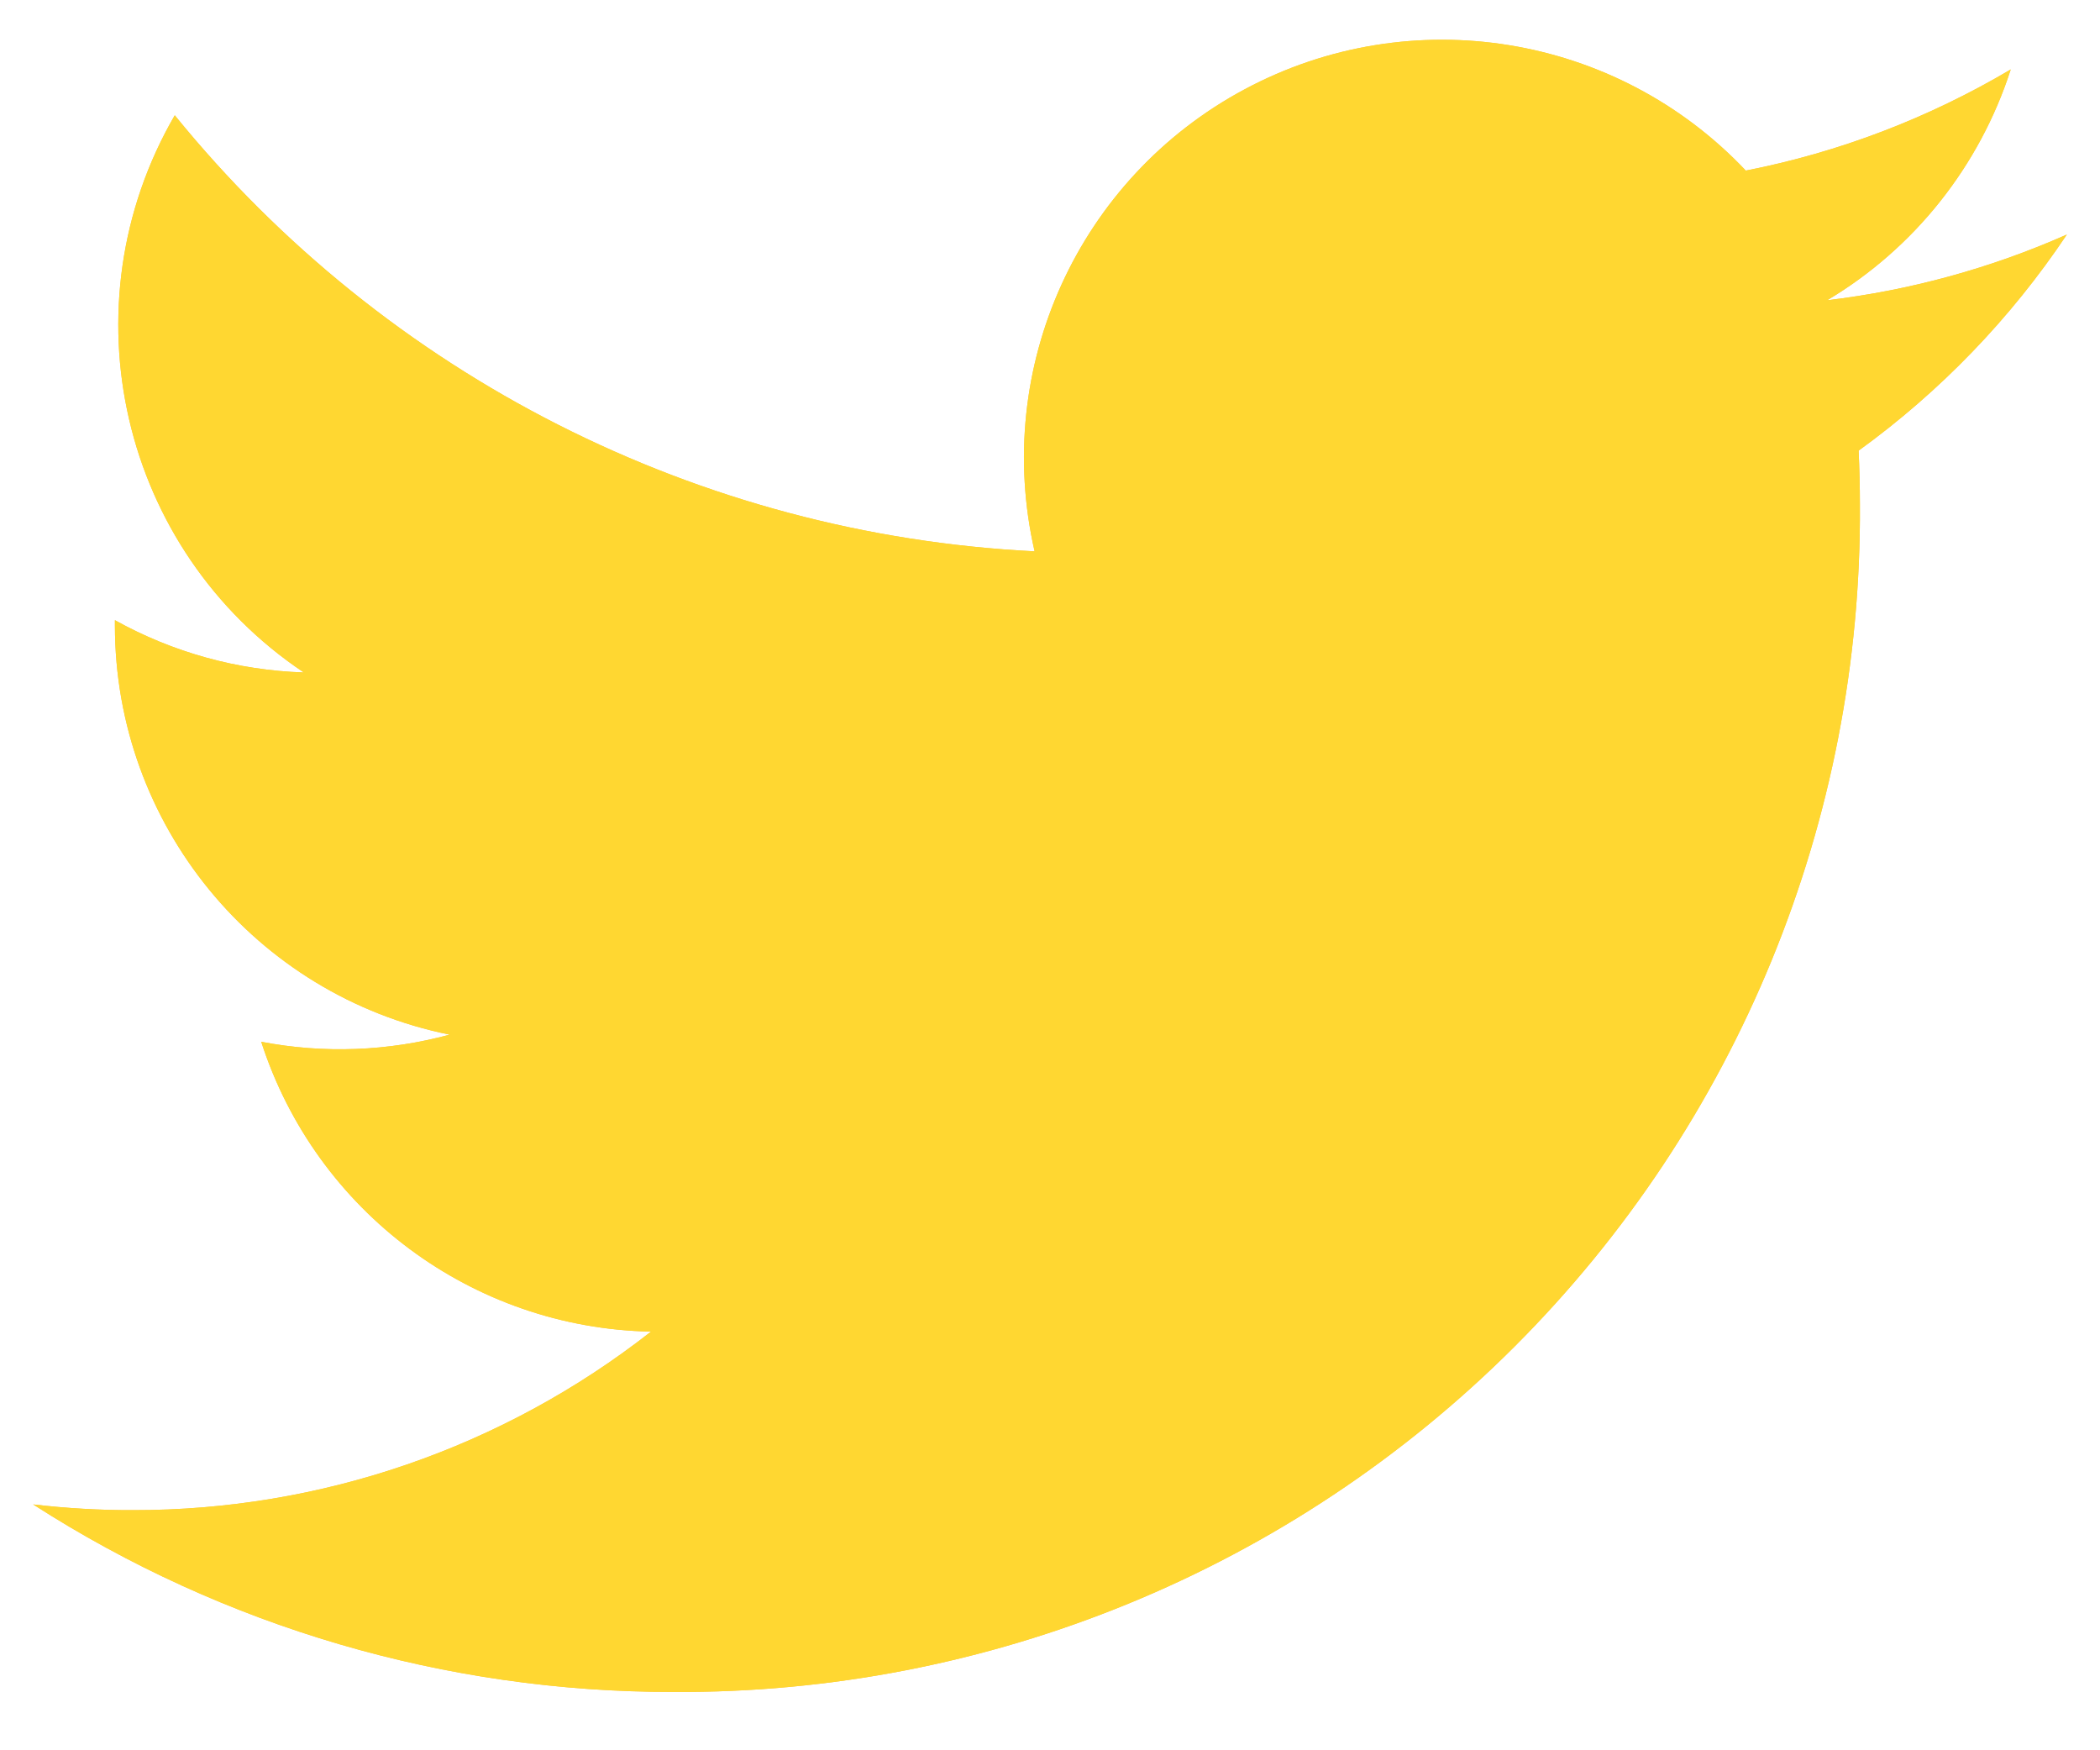 <svg width="18" height="15" viewBox="0 0 18 15" fill="none" xmlns="http://www.w3.org/2000/svg">
<path d="M15.662 2.573C16.41 2.127 16.968 1.423 17.235 0.595C16.533 1.011 15.765 1.305 14.964 1.462C13.854 0.288 12.095 0.002 10.669 0.765C9.244 1.527 8.506 3.149 8.868 4.725C5.992 4.581 3.313 3.222 1.498 0.988C0.55 2.623 1.034 4.712 2.604 5.763C2.036 5.745 1.481 5.591 0.985 5.315C0.985 5.33 0.985 5.345 0.985 5.36C0.985 7.063 2.185 8.529 3.854 8.867C3.328 9.01 2.775 9.031 2.239 8.928C2.709 10.384 4.05 11.382 5.58 11.412C4.313 12.406 2.749 12.945 1.138 12.942C0.853 12.943 0.568 12.926 0.284 12.893C1.919 13.944 3.823 14.502 5.767 14.5C8.471 14.518 11.07 13.452 12.982 11.54C14.895 9.628 15.96 7.028 15.942 4.324C15.942 4.169 15.938 4.015 15.931 3.862C16.631 3.355 17.236 2.728 17.716 2.01C17.063 2.299 16.371 2.489 15.662 2.573Z" fill="#F5C34B"/>
<path d="M15.662 2.573C16.41 2.127 16.968 1.423 17.235 0.595C16.533 1.011 15.765 1.305 14.964 1.462C13.854 0.288 12.095 0.002 10.669 0.765C9.244 1.527 8.506 3.149 8.868 4.725C5.992 4.581 3.313 3.222 1.498 0.988C0.55 2.623 1.034 4.712 2.604 5.763C2.036 5.745 1.481 5.591 0.985 5.315C0.985 5.33 0.985 5.345 0.985 5.36C0.985 7.063 2.185 8.529 3.854 8.867C3.328 9.01 2.775 9.031 2.239 8.928C2.709 10.384 4.05 11.382 5.58 11.412C4.313 12.406 2.749 12.945 1.138 12.942C0.853 12.943 0.568 12.926 0.284 12.893C1.919 13.944 3.823 14.502 5.767 14.5C8.471 14.518 11.07 13.452 12.982 11.54C14.895 9.628 15.96 7.028 15.942 4.324C15.942 4.169 15.938 4.015 15.931 3.862C16.631 3.355 17.236 2.728 17.716 2.01C17.063 2.299 16.371 2.489 15.662 2.573Z" fill="#FFD731"/>
</svg>
